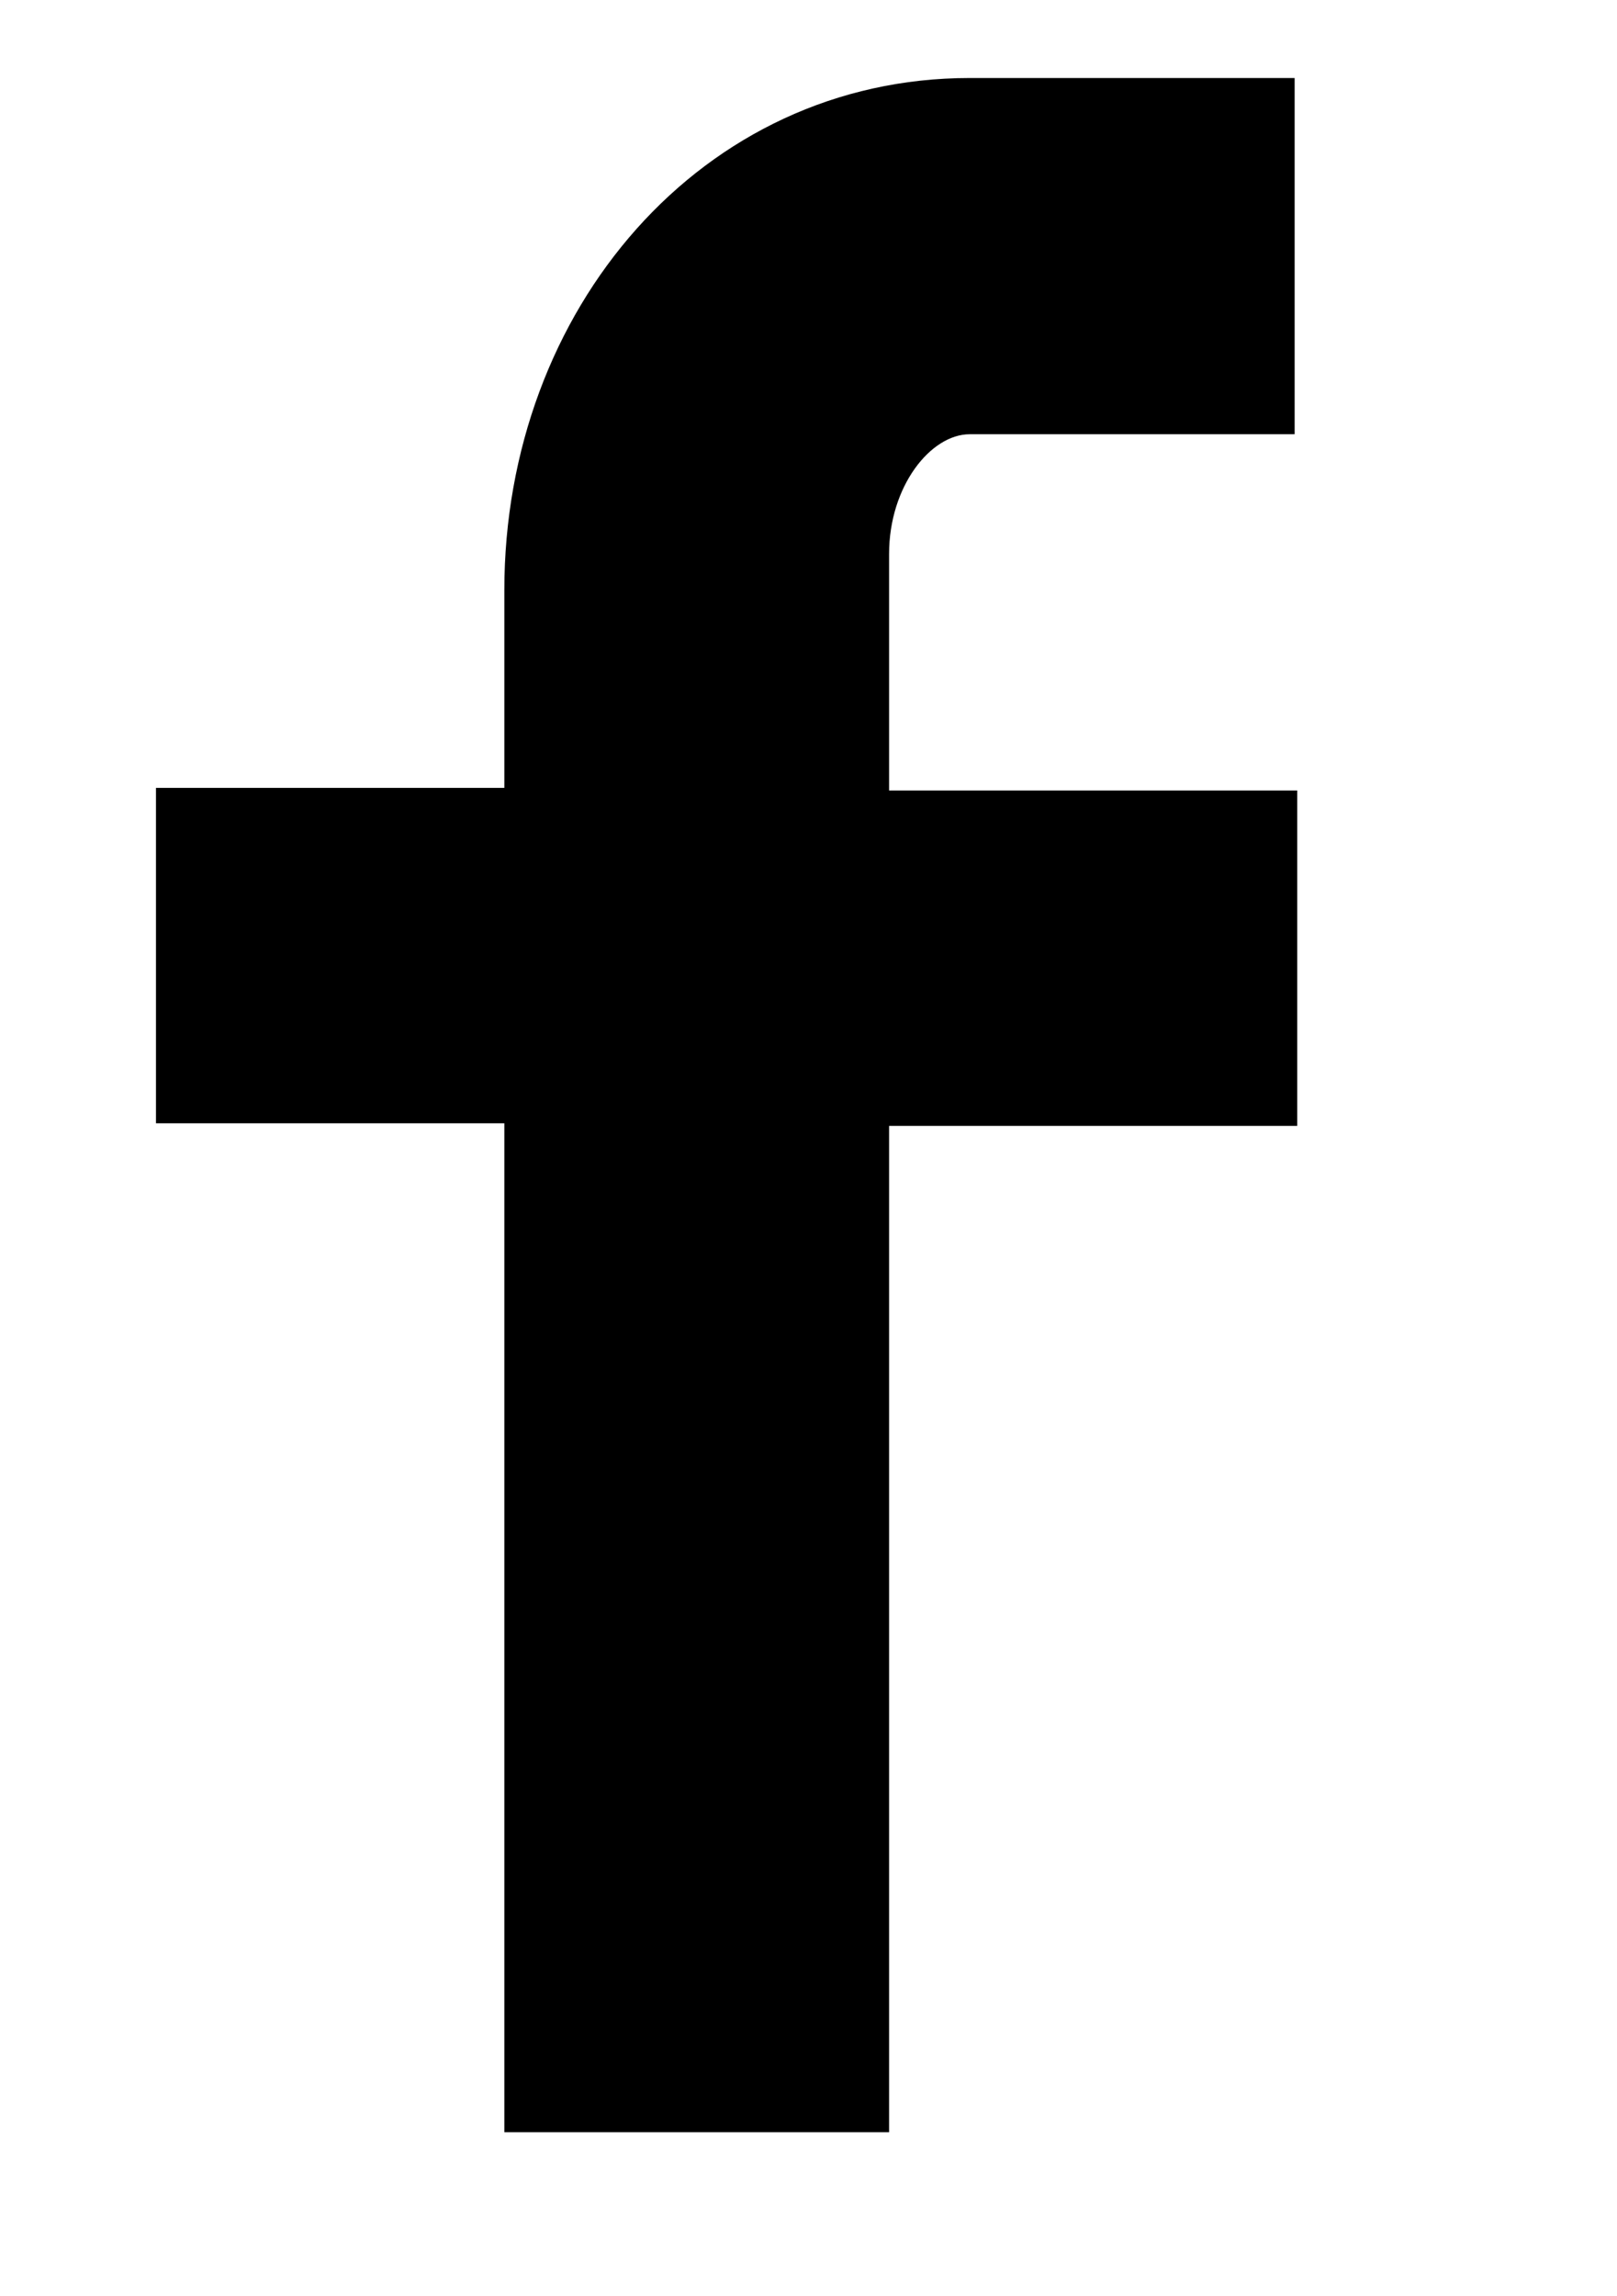 <?xml version="1.0" encoding="utf-8"?>
<svg version="1.1" id="Layer_1" xmlns="http://www.w3.org/2000/svg" xmlns:xlink="http://www.w3.org/1999/xlink" x="0px" y="0px"
     viewBox="0 0 62.2 88.3" enable-background="new 0 0 62.2 88.3" xml:space="preserve">

<path d="M49.9,16.7H37.3c-1.5,0-3.1,2-3.1,4.6v9.1h15.7v12.9H34.2V82H19.4V43.2H6V30.3h13.4v-7.6
    C19.4,11.9,27,3,37.3,3h12.5V16.7z"/>

</svg>
